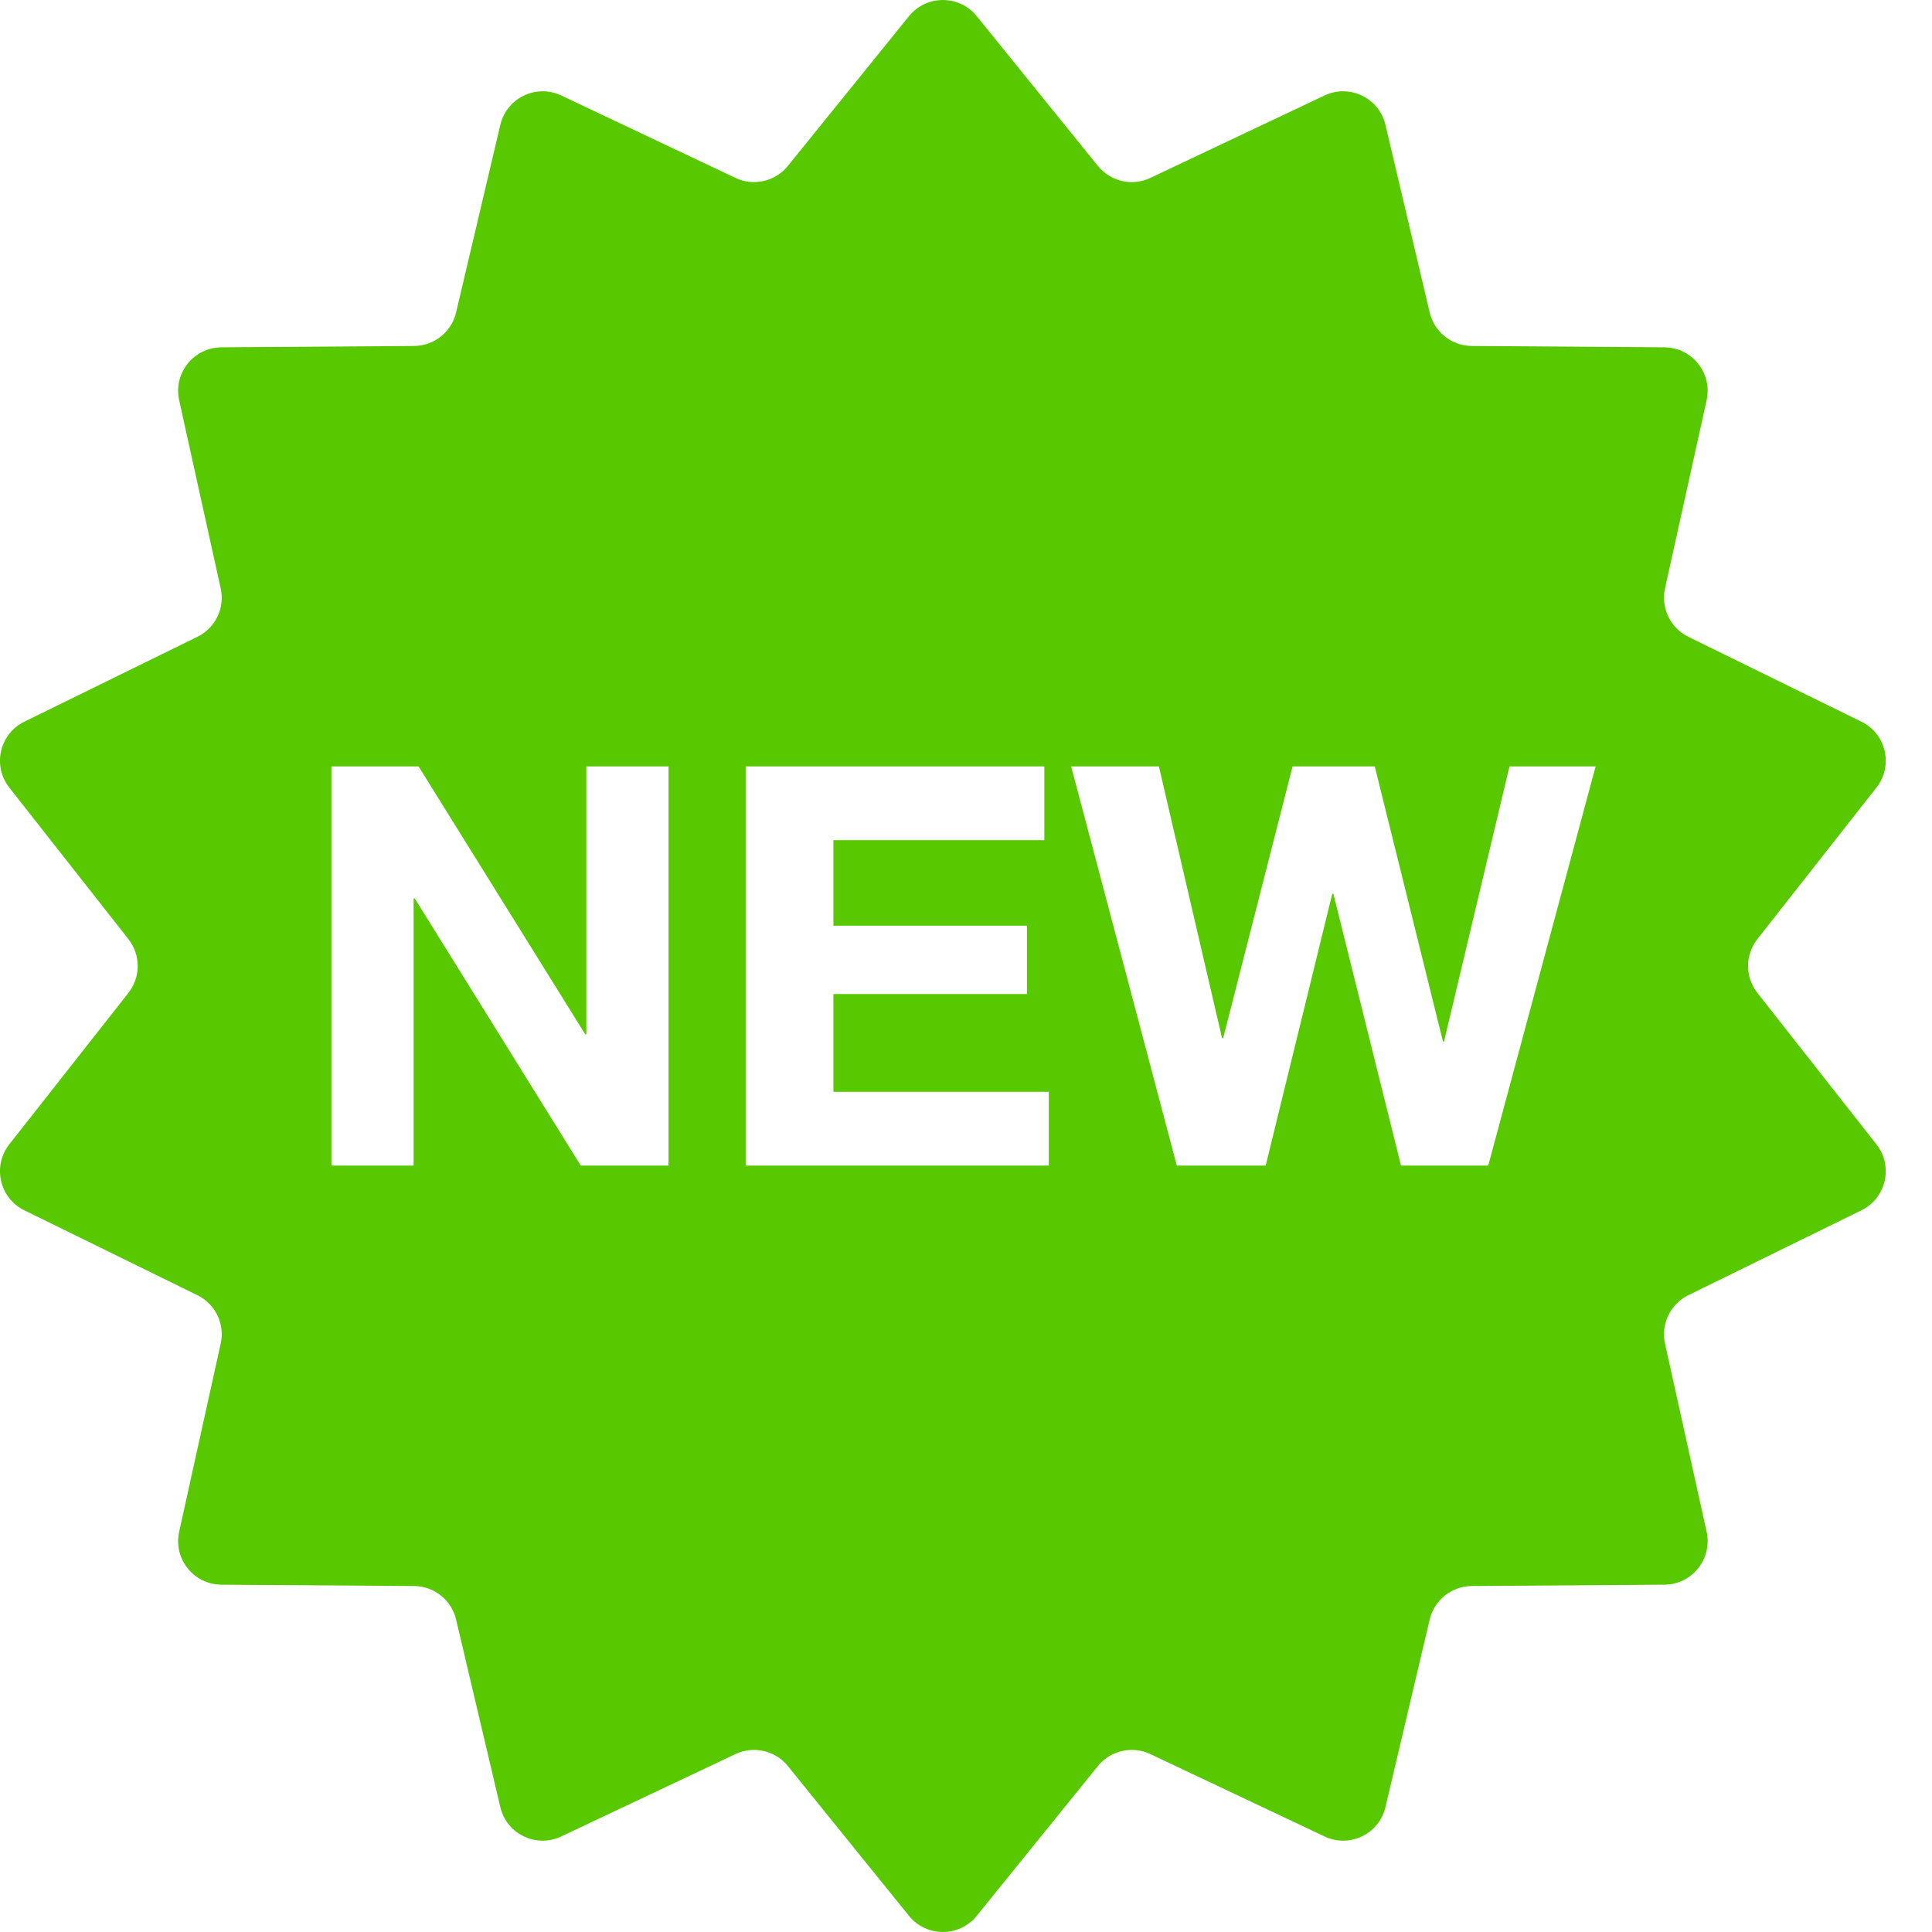 <svg width="26" height="26" viewBox="0 0 26 26" fill="none" xmlns="http://www.w3.org/2000/svg">
<path fill-rule="evenodd" clip-rule="evenodd" d="M20.028 15.686H18.854L17.944 12.029H17.929L17.033 15.686H15.837L14.415 10.314H15.596L16.446 13.971H16.461L17.395 10.314H18.501L19.419 14.016H19.433L20.314 10.314H21.473L20.028 15.686ZM14.114 15.686H10.035V10.314H14.054V11.307H11.216V12.458H13.82V13.377H11.216V14.693H14.114V15.686ZM8.997 15.686H7.816L5.581 12.09H5.566V15.686H4.46V10.314H5.633L7.875 13.918H7.891V10.314H8.997V15.686ZM23.65 13.362C23.483 13.149 23.483 12.851 23.65 12.638L25.252 10.599C25.483 10.306 25.384 9.876 25.05 9.712L22.721 8.57C22.479 8.451 22.349 8.182 22.407 7.918L22.967 5.386C23.047 5.022 22.772 4.677 22.399 4.674L19.806 4.656C19.536 4.654 19.302 4.468 19.24 4.205L18.645 1.681C18.56 1.318 18.162 1.126 17.825 1.285L15.481 2.394C15.237 2.51 14.945 2.443 14.775 2.233L13.144 0.217C12.91 -0.072 12.468 -0.072 12.233 0.217L10.603 2.233C10.433 2.443 10.141 2.51 9.897 2.394L7.553 1.285C7.216 1.126 6.818 1.318 6.733 1.681L6.138 4.205C6.076 4.468 5.842 4.654 5.572 4.656L2.979 4.674C2.606 4.677 2.331 5.022 2.411 5.386L2.97 7.918C3.029 8.182 2.899 8.451 2.656 8.57L0.328 9.712C-0.007 9.876 -0.105 10.306 0.125 10.599L1.728 12.638C1.895 12.851 1.895 13.149 1.728 13.362L0.125 15.4C-0.105 15.694 -0.007 16.124 0.328 16.288L2.656 17.43C2.899 17.549 3.029 17.818 2.97 18.082L2.411 20.614C2.331 20.978 2.606 21.323 2.979 21.326L5.572 21.344C5.842 21.346 6.076 21.532 6.138 21.795L6.733 24.319C6.818 24.682 7.216 24.874 7.553 24.714L9.897 23.606C10.141 23.49 10.433 23.557 10.603 23.767L12.233 25.783C12.468 26.072 12.91 26.072 13.144 25.783L14.775 23.767C14.945 23.557 15.237 23.49 15.481 23.606L17.825 24.714C18.162 24.874 18.56 24.682 18.645 24.319L19.24 21.795C19.302 21.532 19.536 21.346 19.806 21.344L22.399 21.326C22.772 21.323 23.047 20.978 22.967 20.614L22.407 18.082C22.349 17.818 22.479 17.549 22.721 17.43L25.05 16.288C25.384 16.124 25.483 15.694 25.252 15.4L23.65 13.362Z" fill="#58C800"/>
</svg>
